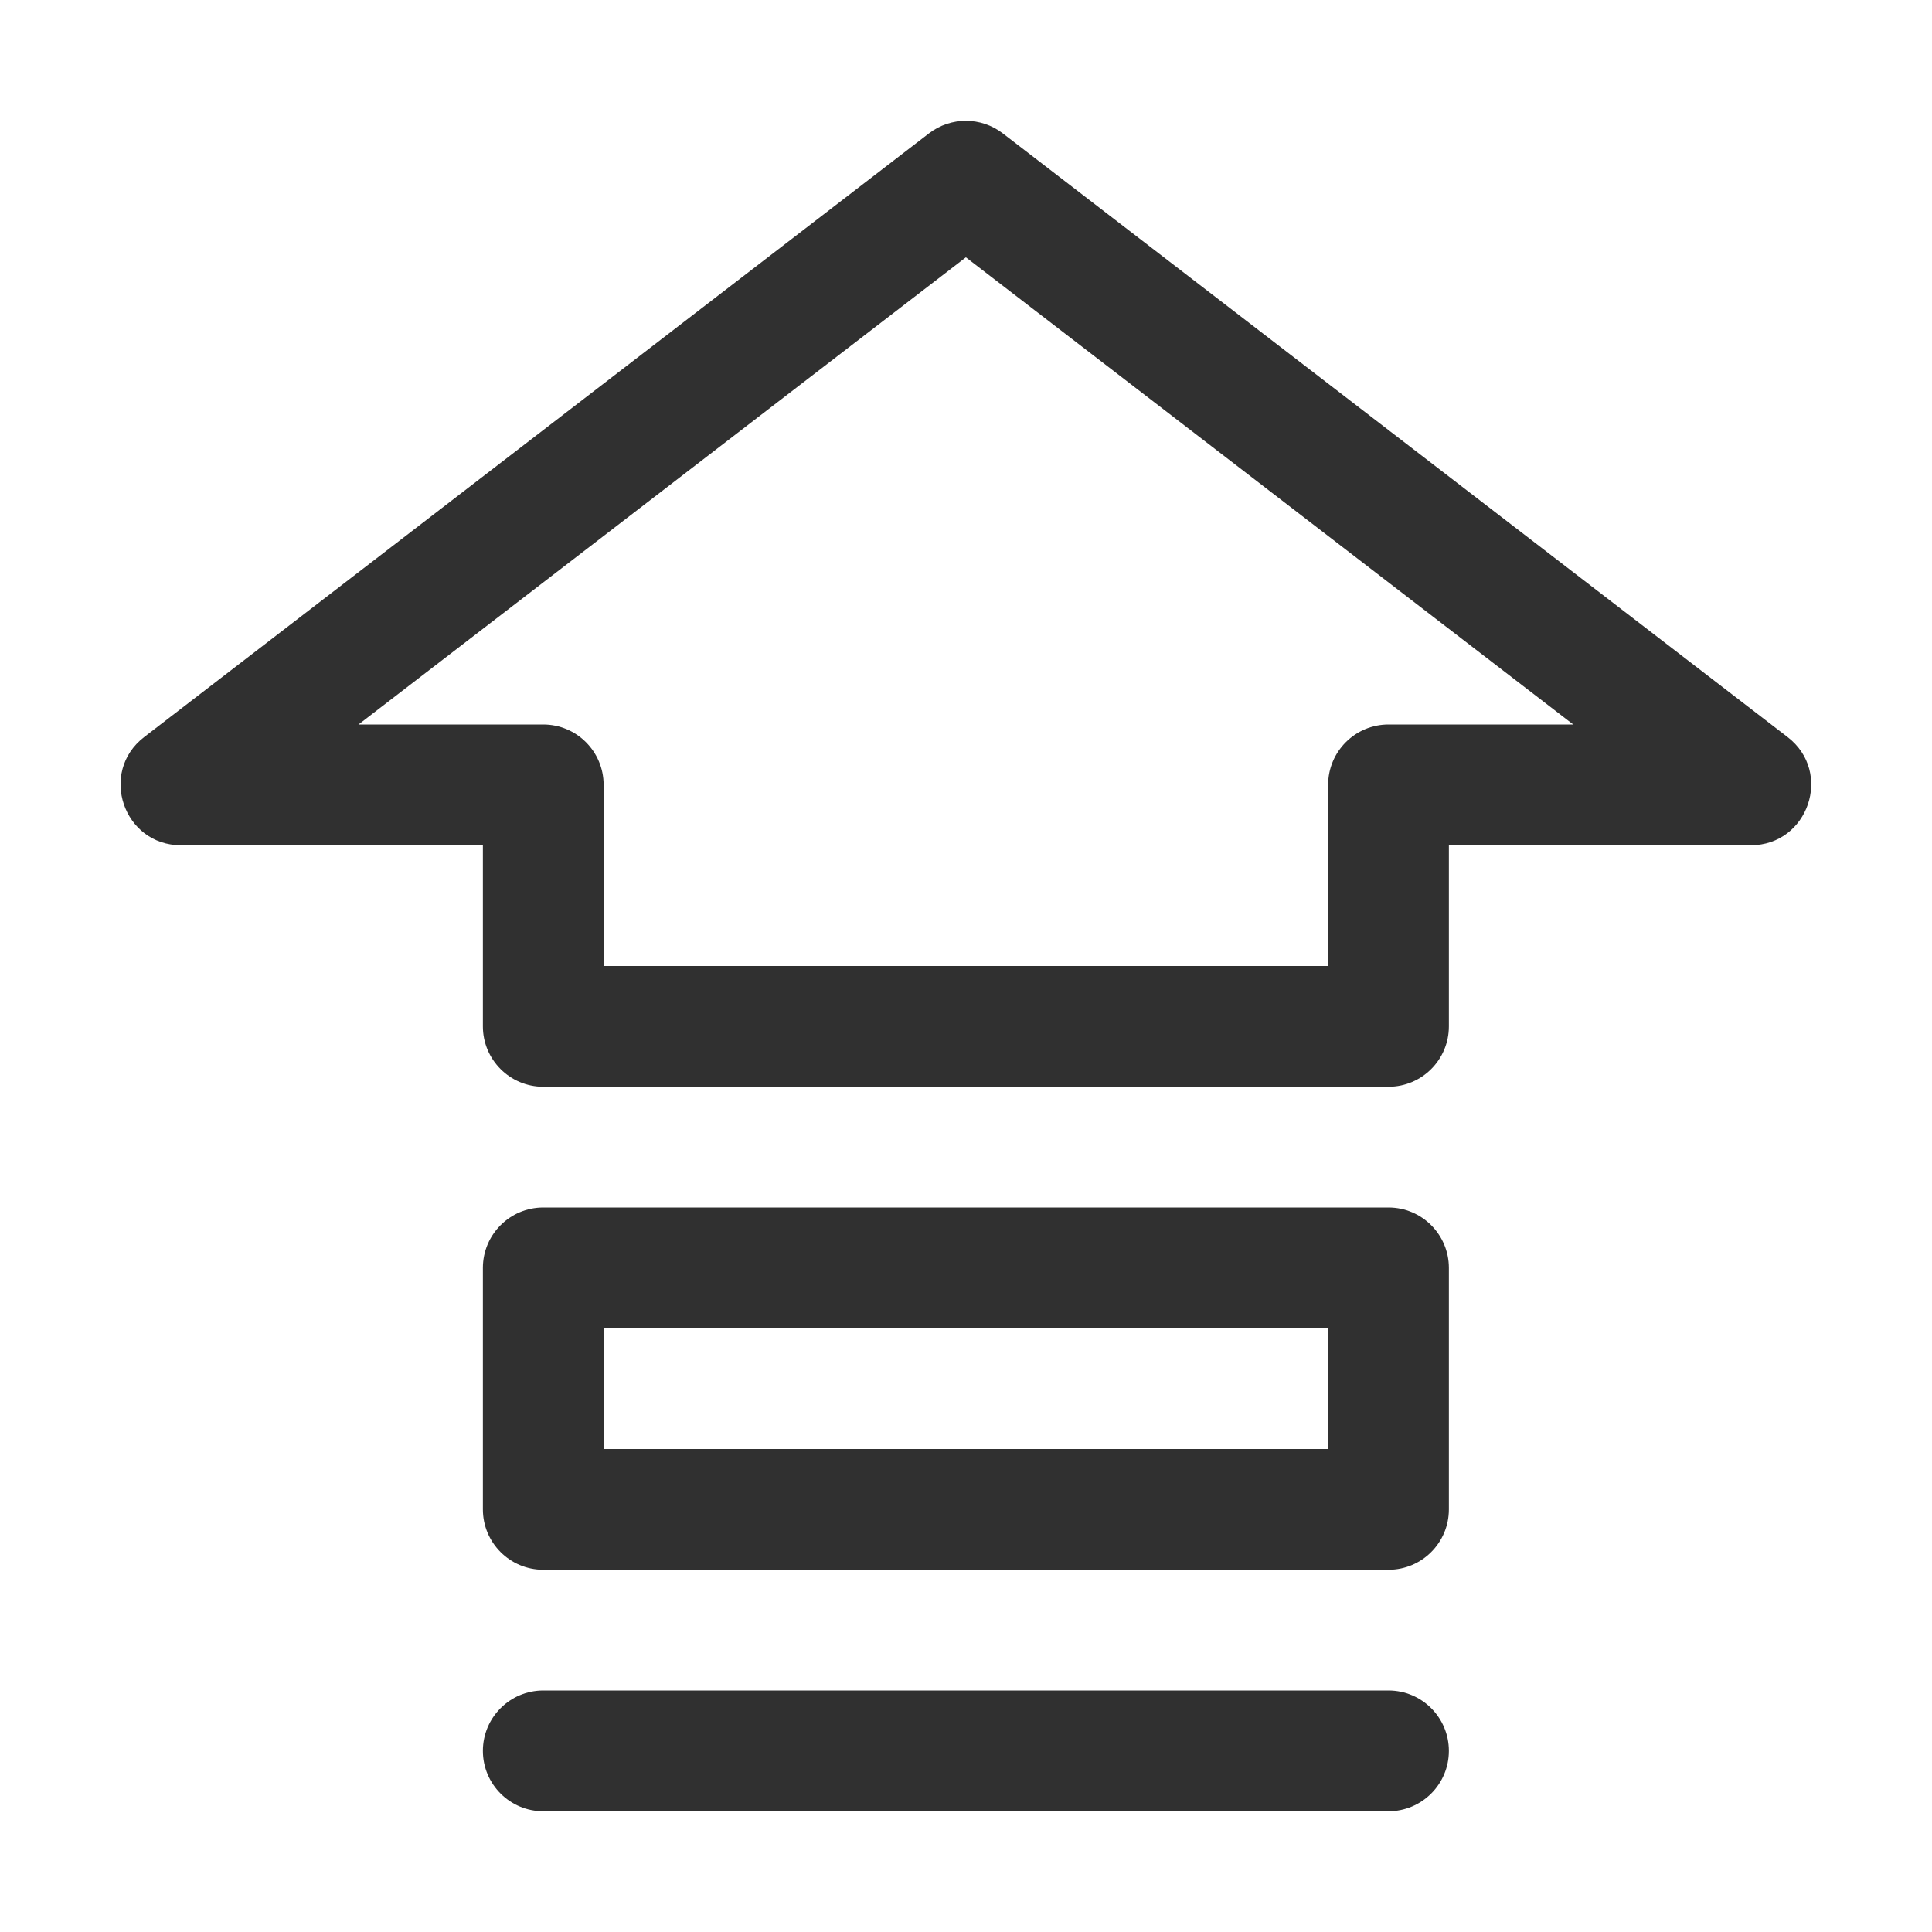 <?xml version="1.0" encoding="UTF-8" standalone="no"?>
<svg
   xmlns:dc="http://purl.org/dc/elements/1.1/"
   xmlns:cc="http://creativecommons.org/ns#"
   xmlns:rdf="http://www.w3.org/1999/02/22-rdf-syntax-ns#"
   xmlns:svg="http://www.w3.org/2000/svg"
   xmlns="http://www.w3.org/2000/svg"
   xmlns:sodipodi="http://sodipodi.sourceforge.net/DTD/sodipodi-0.dtd"
   xmlns:inkscape="http://www.inkscape.org/namespaces/inkscape"
   viewBox="0 0 16 16"
   version="1.1"
   id="svg6"
   sodipodi:docname="folder-publicshare-symbolic.svg"
   inkscape:version="0.92.2 2405546, 2018-03-11">
  <sodipodi:namedview
     pagecolor="#ffffff"
     bordercolor="#666666"
     borderopacity="1"
     objecttolerance="10"
     gridtolerance="10"
     guidetolerance="10"
     inkscape:pageopacity="0"
     inkscape:pageshadow="2"
     inkscape:window-width="1366"
     inkscape:window-height="701"
     id="namedview9"
     showgrid="false"
     inkscape:zoom="24.950767"
     inkscape:cx="-2.226313"
     inkscape:cy="7.2101774"
     inkscape:window-x="0"
     inkscape:window-y="0"
     inkscape:window-maximized="1"
     inkscape:current-layer="svg6" />
  <defs
     id="defs3051">
    <style
       type="text/css"
       id="current-color-scheme">
      .ColorScheme-Text {
        color:#4d4d4d;
      }
      </style>
  </defs>
  <g
     transform="matrix(-1,0,0,-1,16,16)"
     id="folder-download-symbolic"
     style="fill:#303030;fill-rule:nonzero;stroke:none;stroke-width:1">
    <path
       id="Combined-Shape"
       d="m 4.501,2 c -0.276,0 -0.5,-0.224 -0.5,-0.5 0,-0.276 0.224,-0.5 0.5,-0.5 h 7 c 0.276,0 0.5,0.224 0.5,0.5 0,0.276 -0.224,0.5 -0.5,0.5 z m 0,1 h 7 c 0.276,0 0.5,0.224 0.5,0.5 v 2 c 0,0.276 -0.224,0.5 -0.5,0.5 H 4.501 c -0.276,0 -0.5,-0.224 -0.5,-0.5 v -2 c 0,-0.276 0.224,-0.5 0.5,-0.5 z m 0.5,2 H 11.001 V 4 H 5.001 Z m -1,2.5 c 0,-0.276 0.224,-0.5 0.5,-0.5 h 7 c 0.276,0 0.5,0.224 0.5,0.5 V 9 h 2.5 c 0.477,0 0.683,0.605 0.305,0.896 l -6.5,5 c -0.18,0.138 -0.43,0.138 -0.61,0 l -6.5,-5 C 0.818,9.605 1.024,9 1.501,9 h 2.5 z m 1,2 c 0,0.276 -0.224,0.5 -0.5,0.5 H 2.971 L 8.001,13.869 13.031,10 h -1.53 c -0.276,0 -0.5,-0.224 -0.5,-0.5 V 8 H 5.001 Z"
       inkscape:connector-curvature="0" />
  </g>
</svg>
